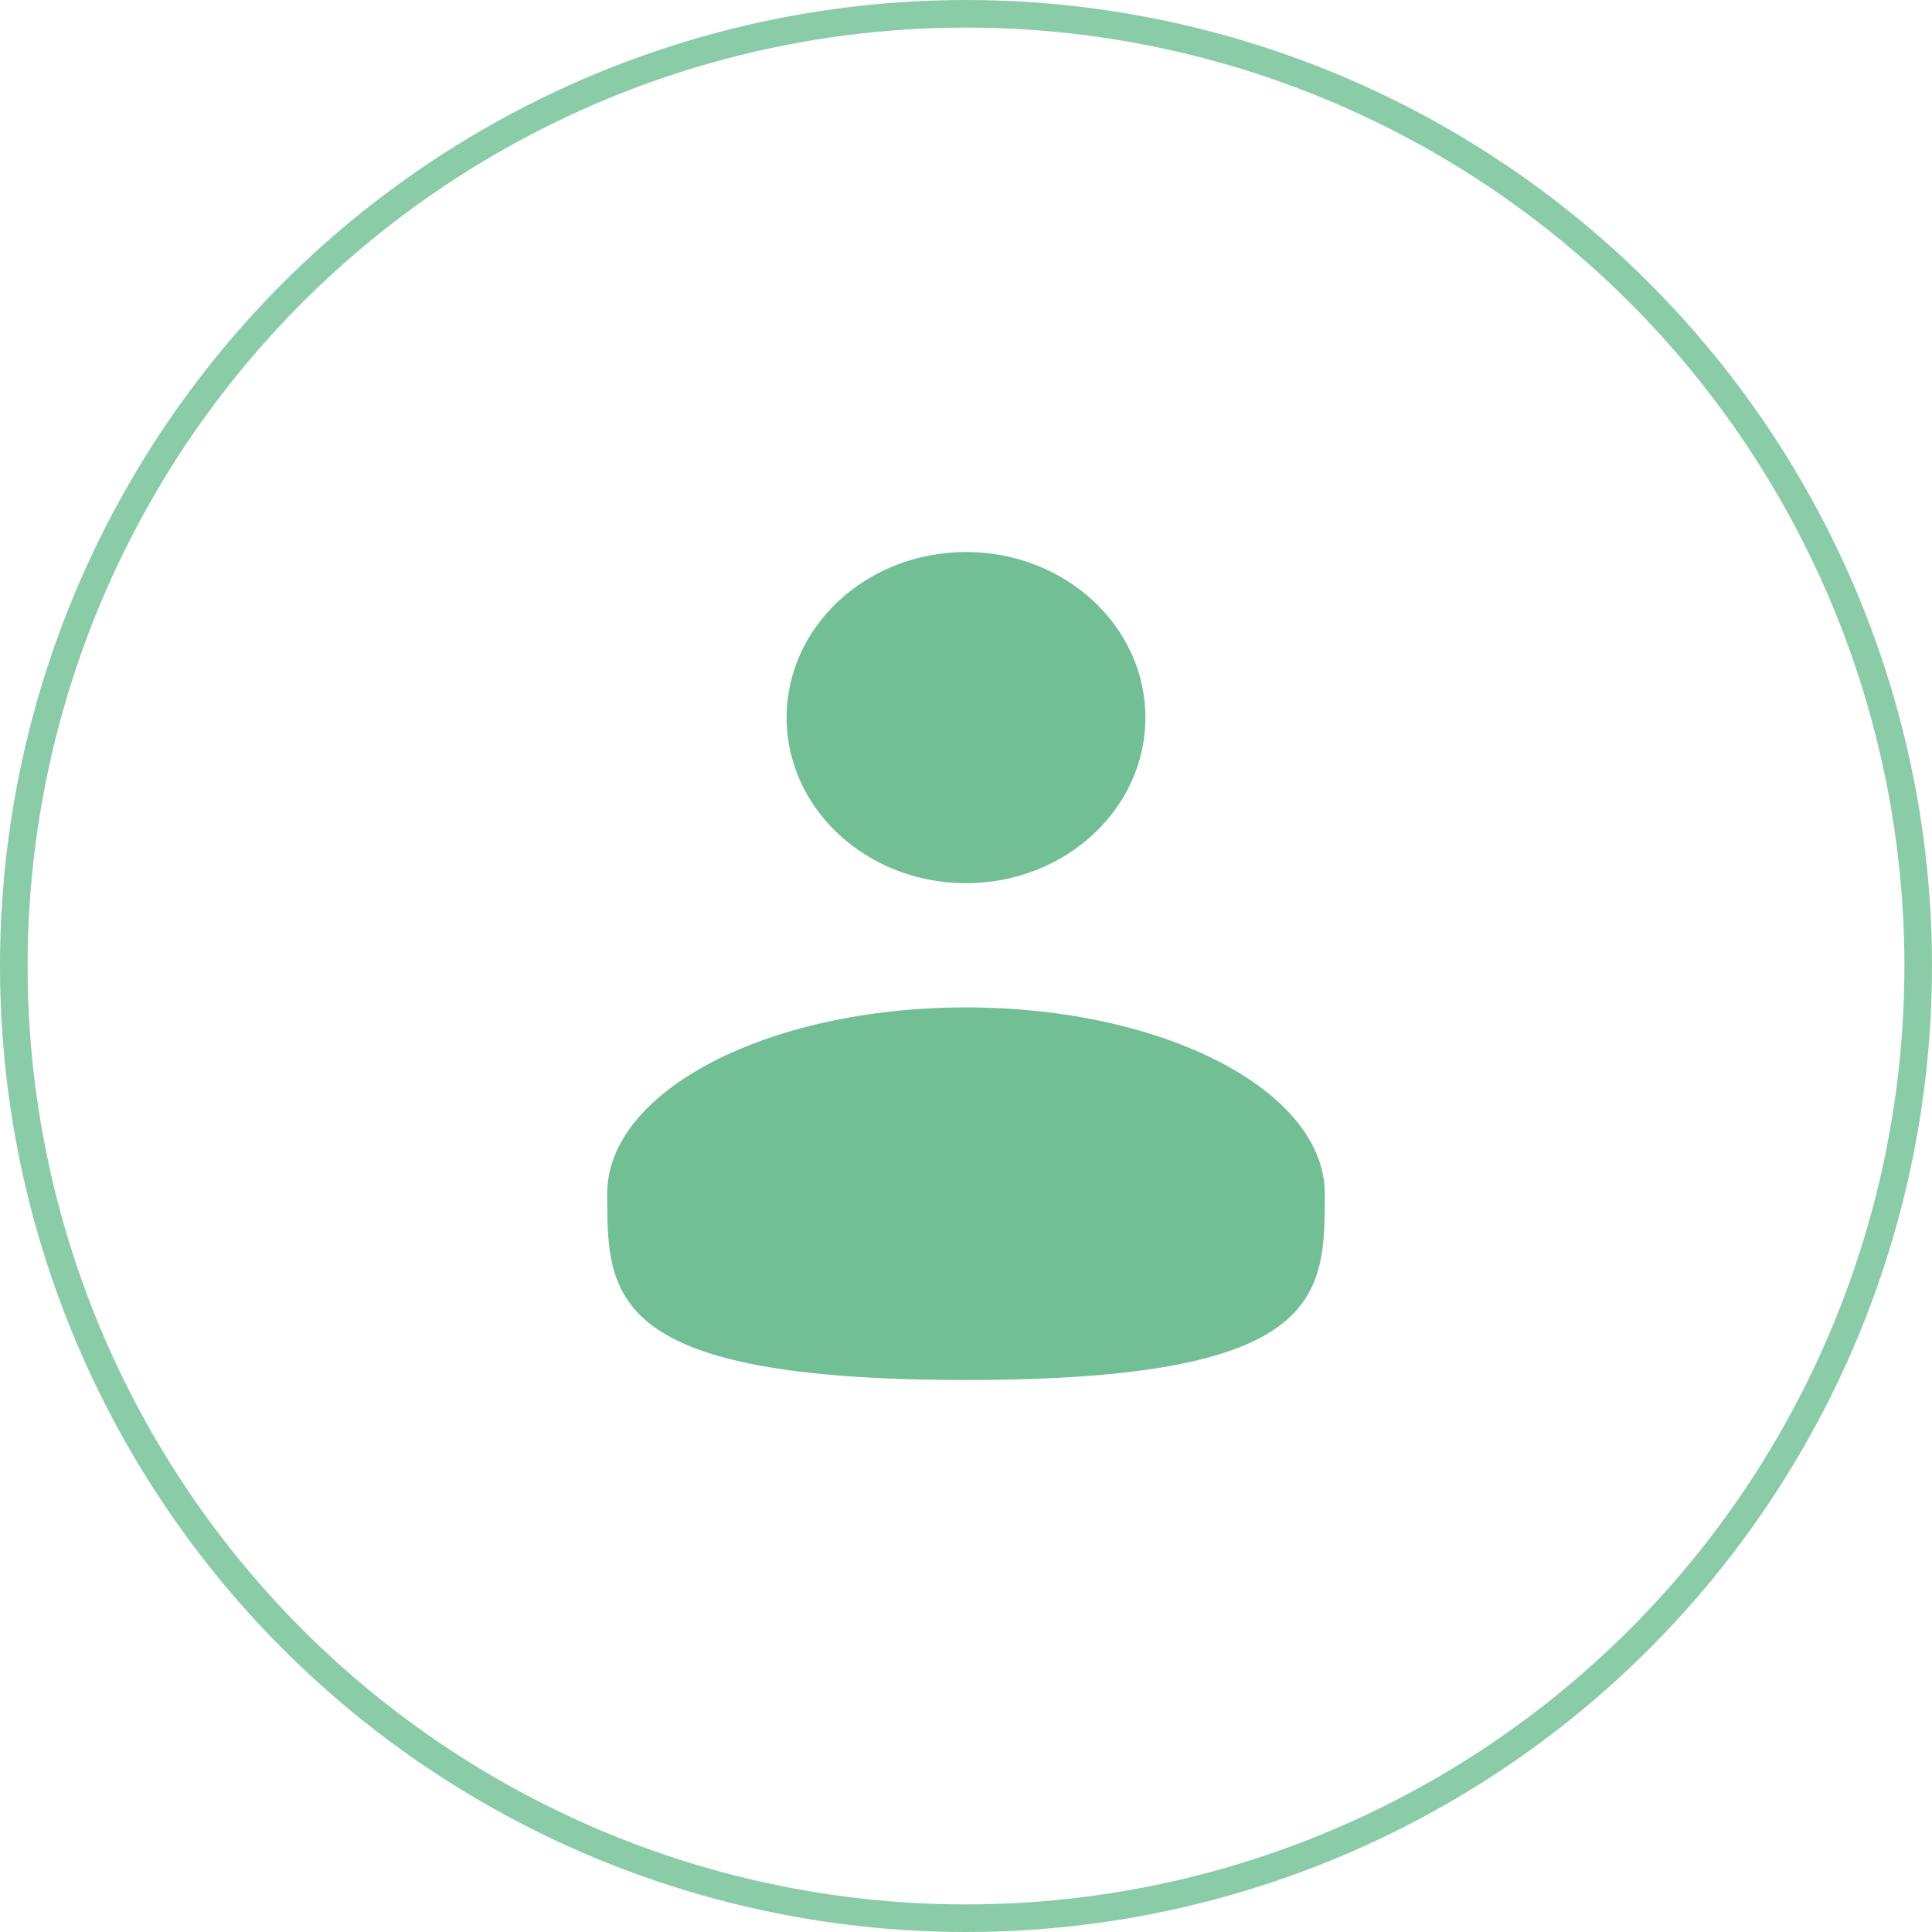 <svg width="70" height="70" viewBox="0 0 70 70" fill="none" xmlns="http://www.w3.org/2000/svg">
<path d="M35 32C38.59 32 41.5 29.314 41.5 26C41.5 22.686 38.59 20 35 20C31.41 20 28.5 22.686 28.5 26C28.5 29.314 31.41 32 35 32Z" fill="#73BF95"/>
<path d="M48 43.25C48 46.977 48 50 35 50C22 50 22 46.977 22 43.25C22 39.523 27.821 36.5 35 36.5C42.179 36.5 48 39.523 48 43.25Z" fill="#73BF95"/>
<circle cx="35" cy="35" r="34.5" stroke="#8BCCA8"/>
</svg>
